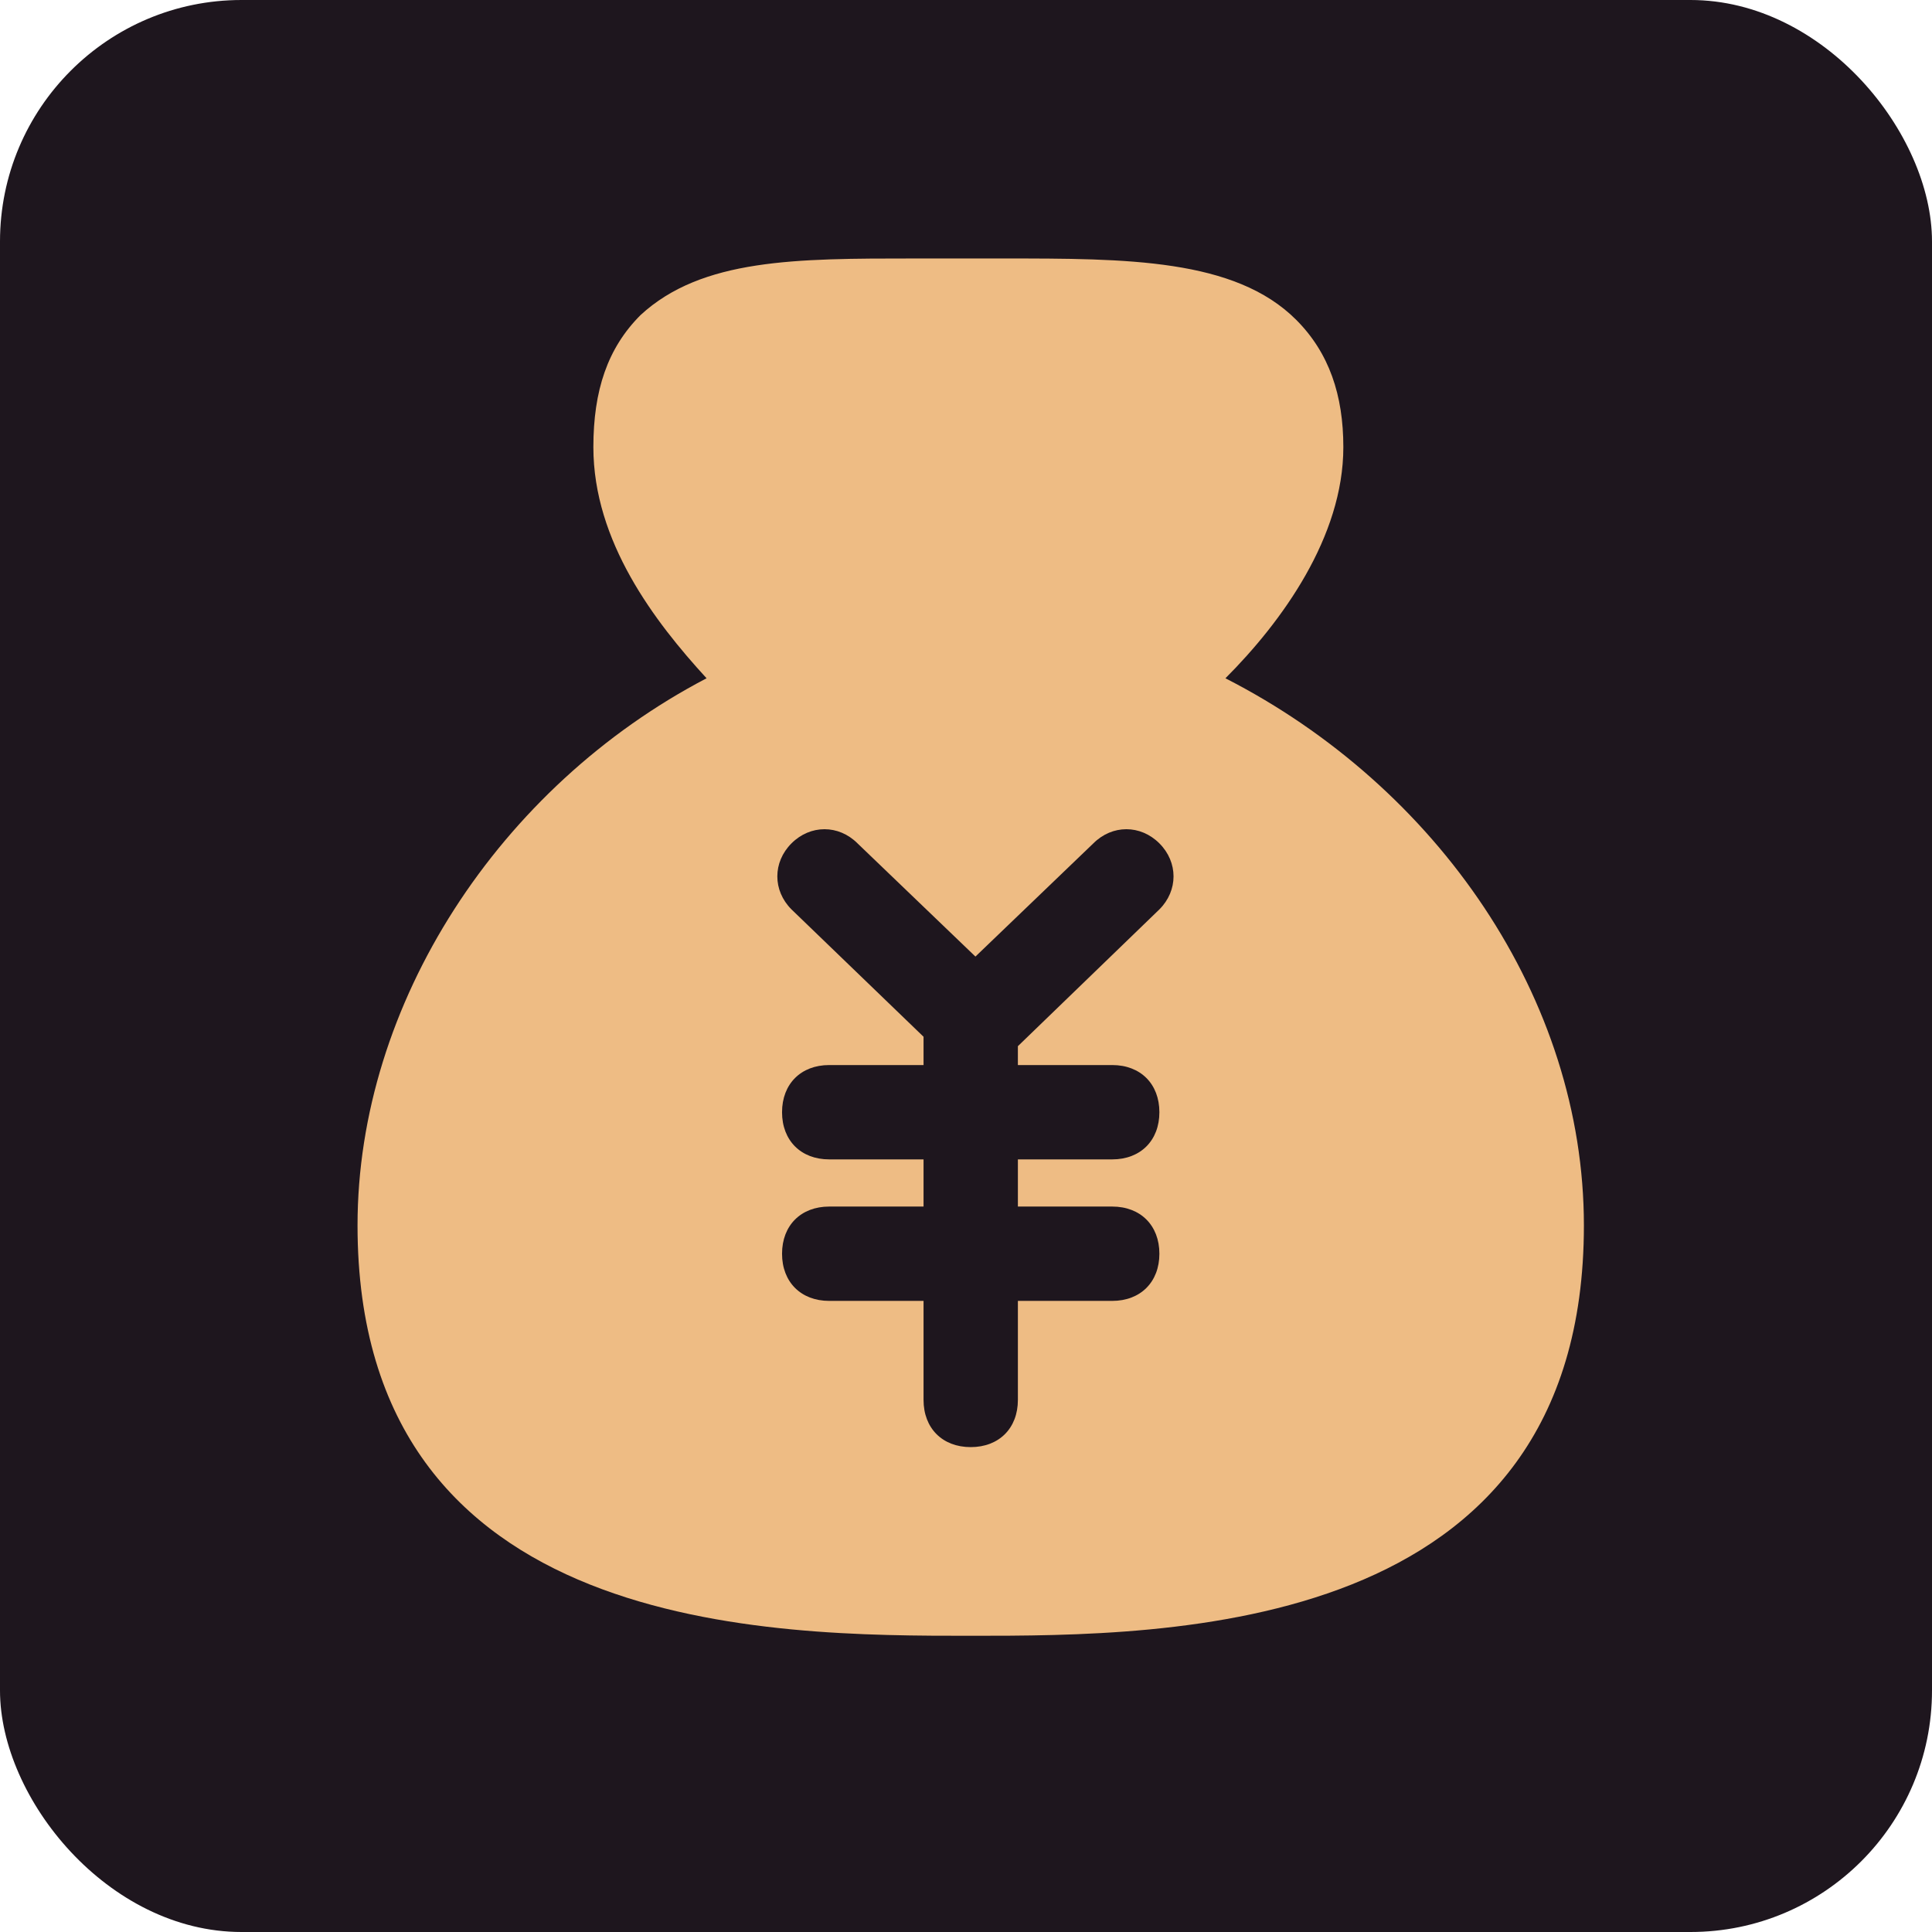 <svg xmlns="http://www.w3.org/2000/svg" width="1024" height="1024" fill="none"><defs><clipPath id="b"><path fill="#fff" fill-opacity="0" d="M112 112h800v800H112z"/></clipPath><clipPath id="a"><rect width="1024" height="1024" fill="#fff" fill-opacity="0" rx="128"/></clipPath></defs><rect width="1024" height="1024" fill="#1E161E" rx="128"/><g clip-path="url(#a)"><g clip-path="url(#b)"><path fill="#EEBC84" d="M649.5 359.5c30-30 62.5-75 62.5-122.5 0-27.5-7.5-50-25-67.5C654.5 137 597 137 532 137h-47.5c-62.5 0-112.5 0-145 30-17.5 17.5-25 40-25 70 0 50 32.5 92.5 60 122.5-110 57.5-185 172.5-185 290 0 217.5 220 217.5 325 217.5s325 0 325-217.5c0-120-77.5-232.5-190-290Zm-60 205c15 0 25 10 25 25s-10 25-25 25h-50v25h50c15 0 25 10 25 25s-10 25-25 25h-50V742c0 15-10 25-25 25s-25-10-25-25v-52.5h-50c-15 0-25-10-25-25s10-25 25-25h50v-25h-50c-15 0-25-10-25-25s10-25 25-25h50v-15l-70-67.5c-10-10-10-25 0-35s25-10 35 0l62.5 60 62.5-60c10-10 25-10 35 0s10 25 0 35l-75 72.5v10h50Z"/></g></g></svg>